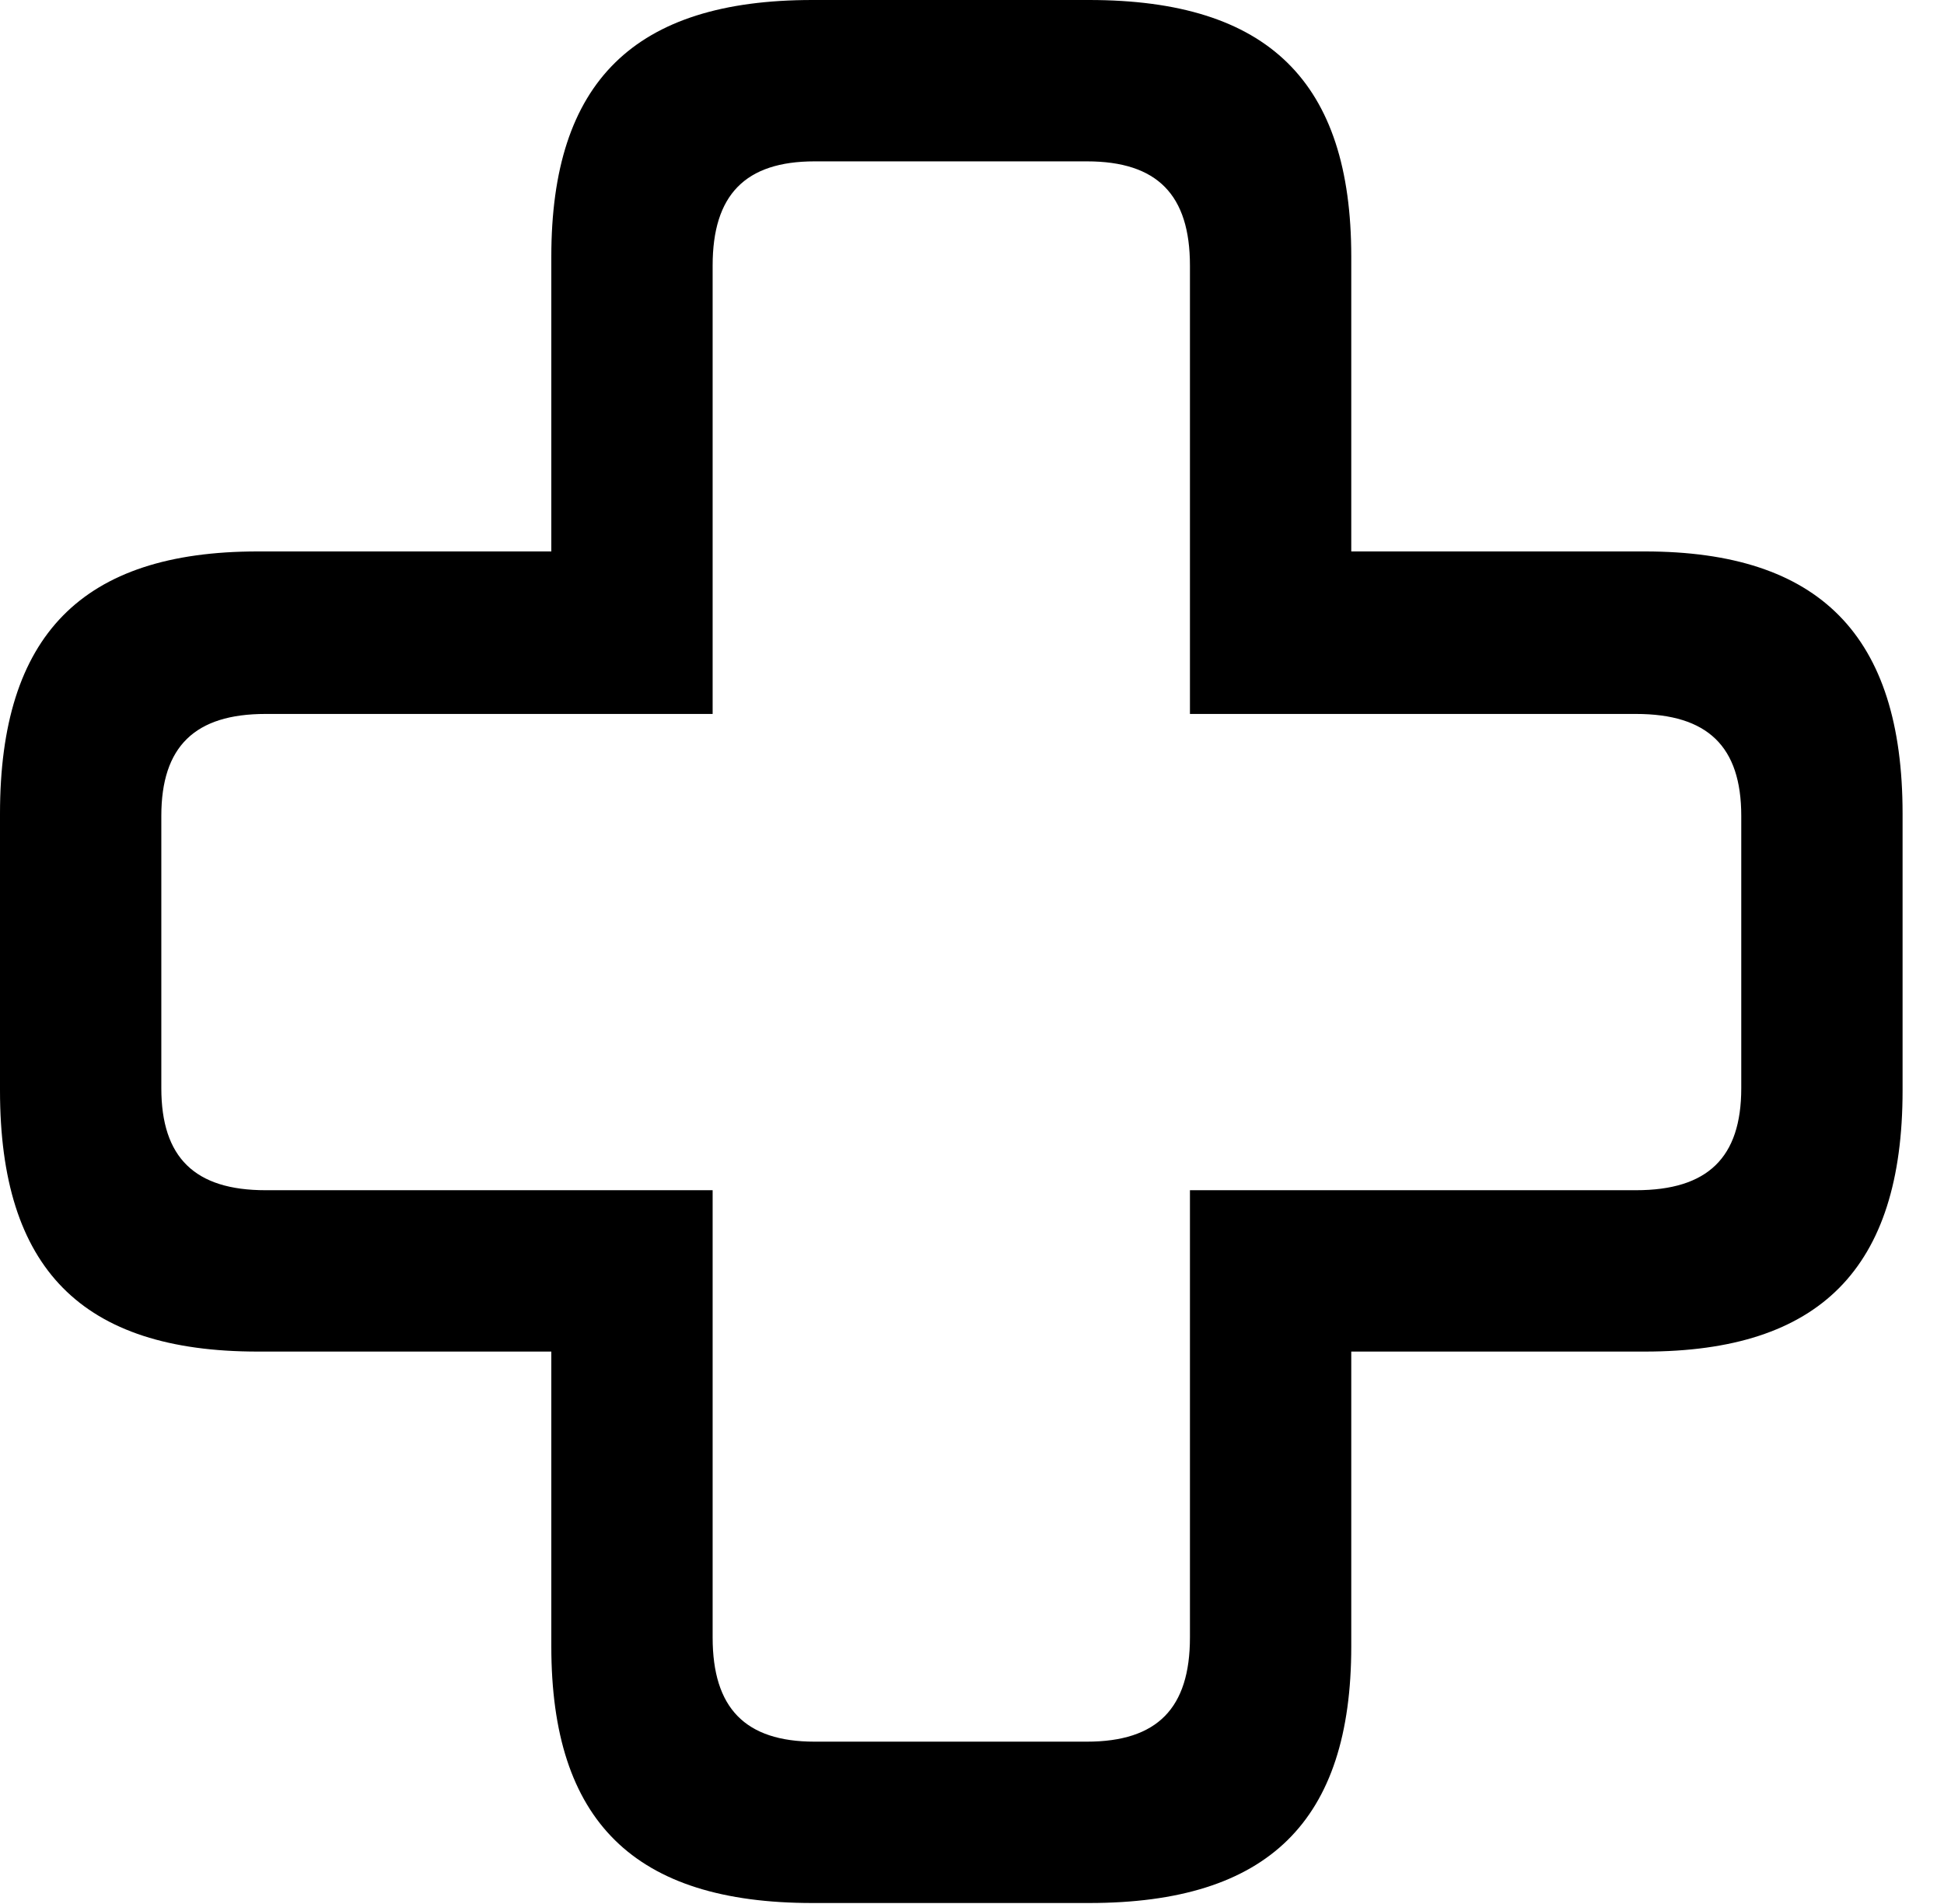 <svg version="1.1" xmlns="http://www.w3.org/2000/svg" xmlns:xlink="http://www.w3.org/1999/xlink" width="16.943" height="16.592" viewBox="0 0 16.943 16.592">
 <g>
  <rect height="16.592" opacity="0" width="16.943" x="0" y="0"/>
  <path d="M0 9.502C0 11.055 0.713 11.777 2.246 11.777L4.805 11.777L4.805 14.346C4.805 15.869 5.527 16.582 7.08 16.582L9.492 16.582C11.055 16.582 11.777 15.869 11.777 14.346L11.777 11.777L14.336 11.777C15.859 11.777 16.582 11.055 16.582 9.502L16.582 7.09C16.582 5.537 15.859 4.805 14.336 4.805L11.777 4.805L11.777 2.236C11.777 0.713 11.055 0 9.492 0L7.08 0C5.527 0 4.805 0.713 4.805 2.236L4.805 4.805L2.246 4.805C0.713 4.805 0 5.537 0 7.09ZM1.406 9.482L1.406 7.109C1.406 6.504 1.699 6.221 2.314 6.221L6.211 6.221L6.211 2.314C6.211 1.699 6.494 1.406 7.1 1.406L9.473 1.406C10.088 1.406 10.371 1.699 10.371 2.314L10.371 6.221L14.258 6.221C14.883 6.221 15.176 6.504 15.176 7.109L15.176 9.482C15.176 10.088 14.883 10.371 14.258 10.371L10.371 10.371L10.371 14.268C10.371 14.883 10.088 15.176 9.473 15.176L7.1 15.176C6.494 15.176 6.211 14.883 6.211 14.268L6.211 10.371L2.314 10.371C1.699 10.371 1.406 10.088 1.406 9.482Z" fill="currentColor"/>
 </g>
</svg>
